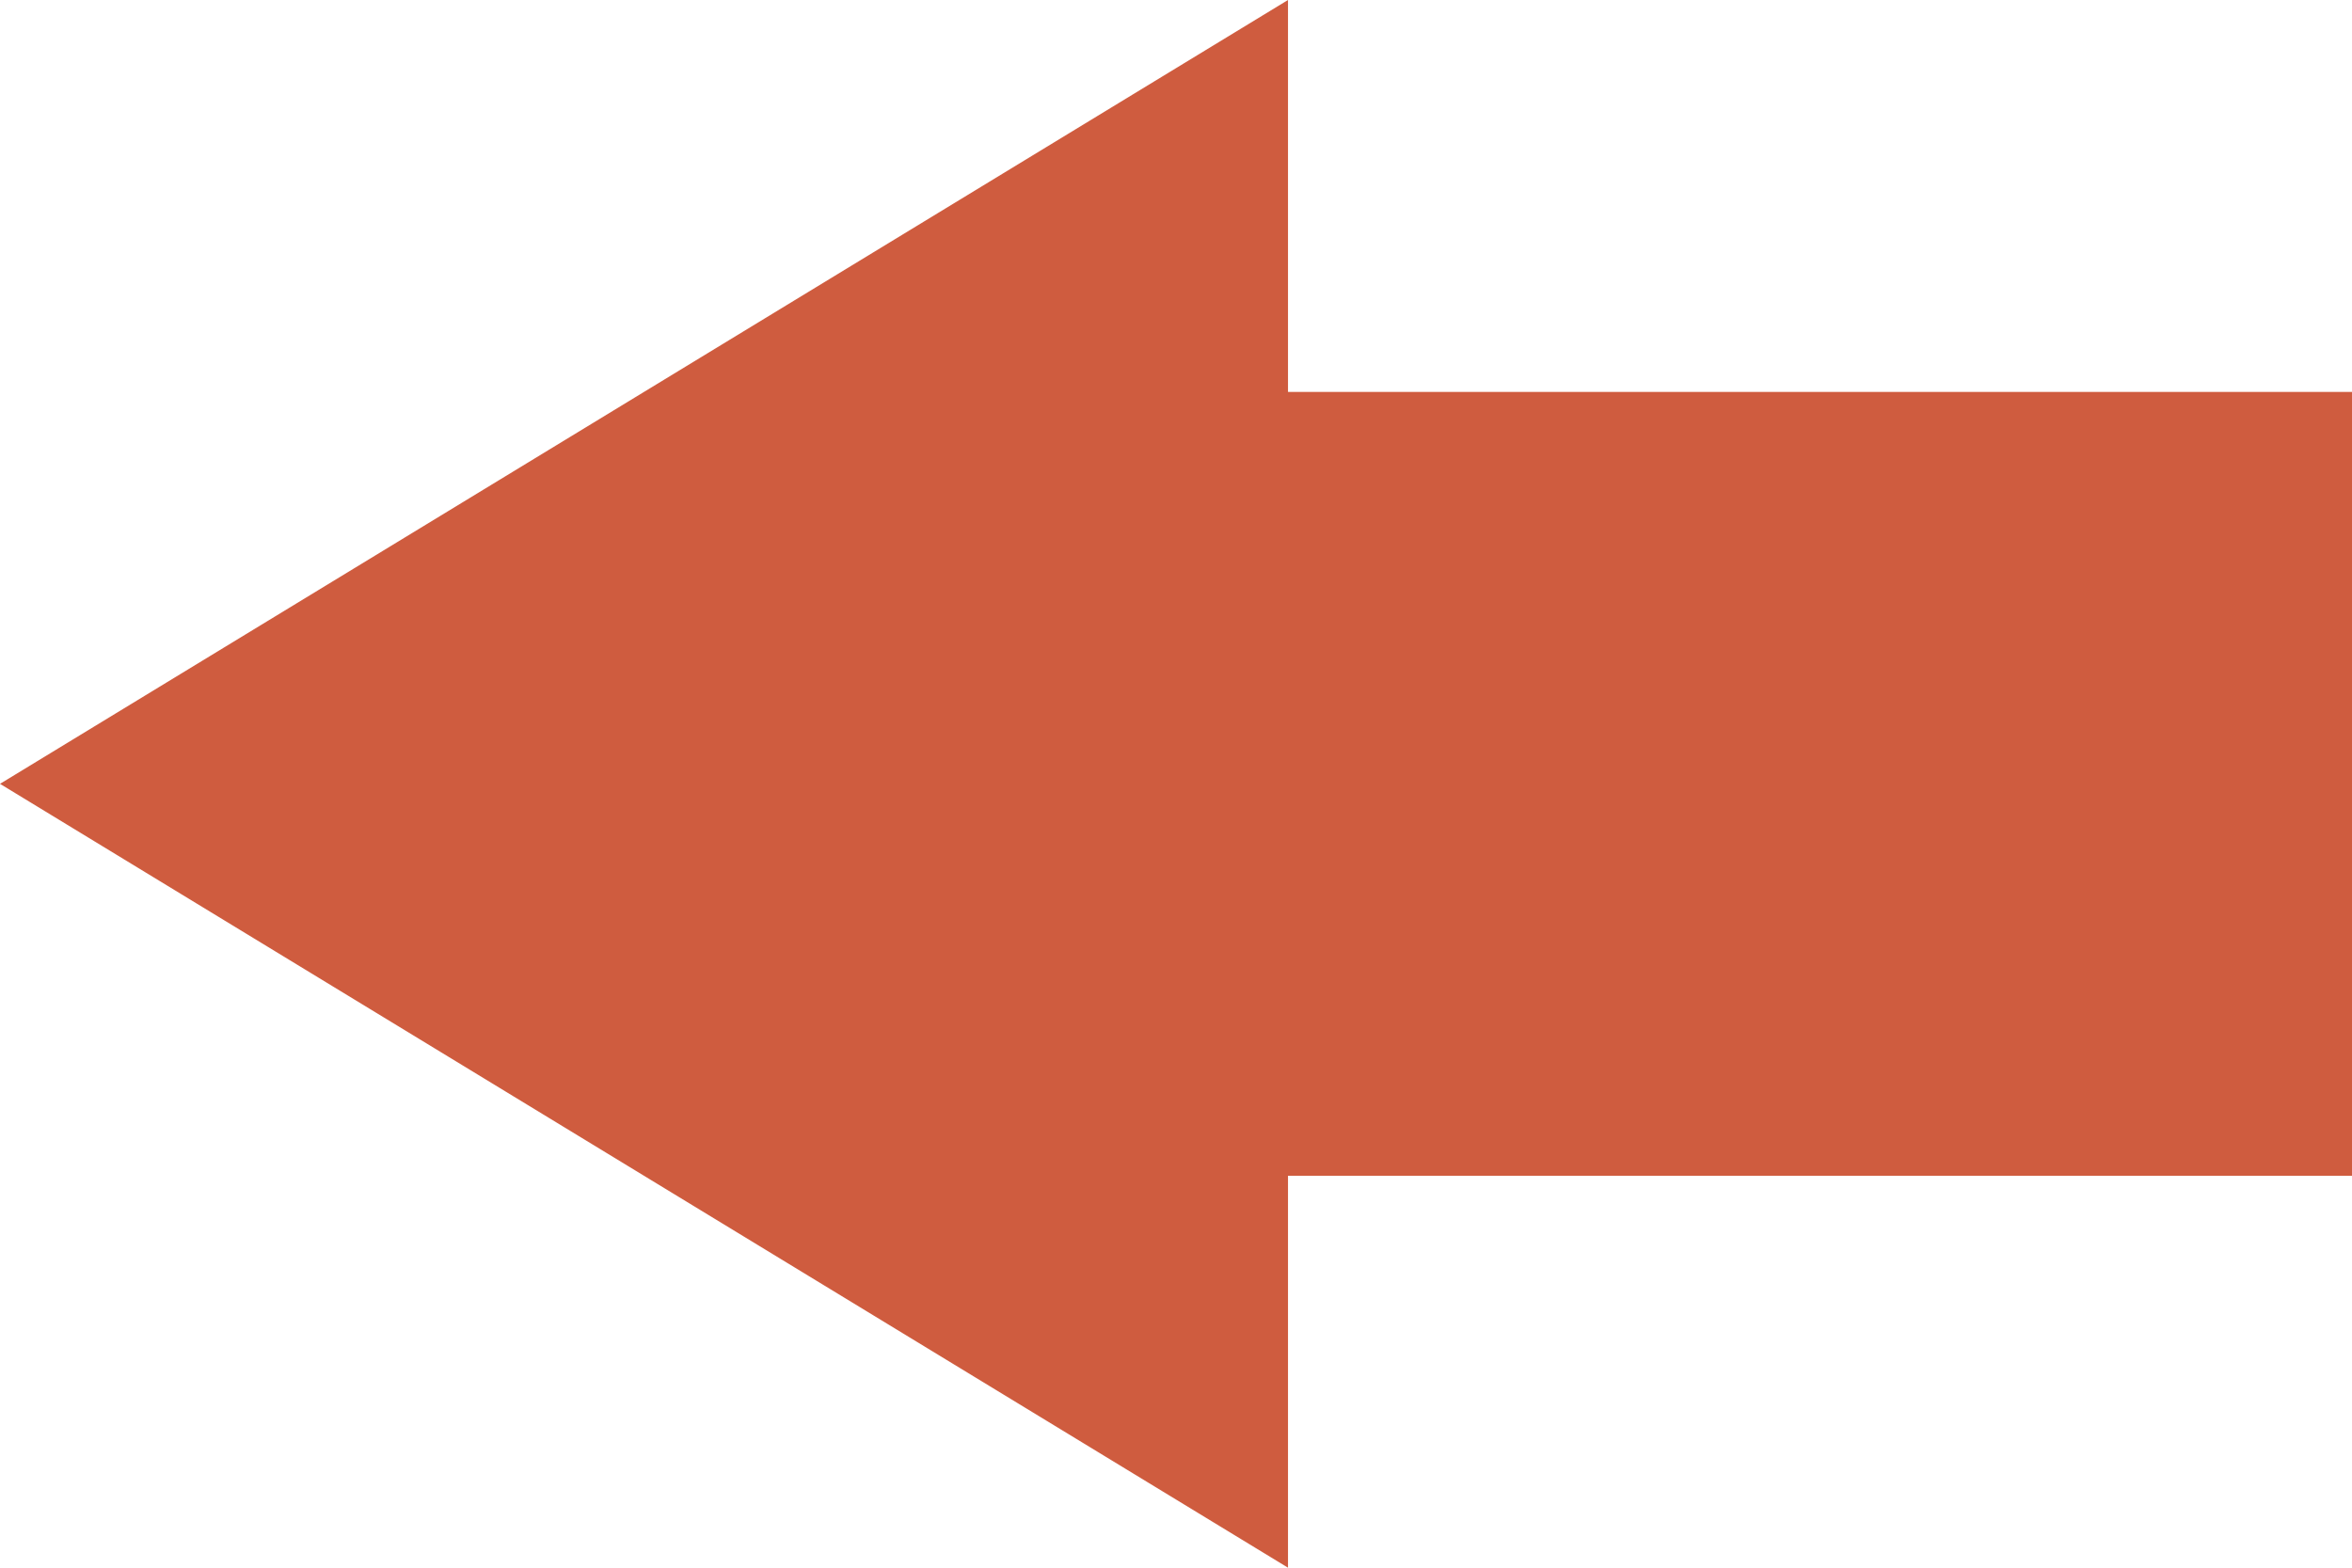 <?xml version="1.0" encoding="UTF-8"?>
<svg width="42px" height="28px" viewBox="0 0 42 28" version="1.1" xmlns="http://www.w3.org/2000/svg" xmlns:xlink="http://www.w3.org/1999/xlink">
    <!-- Generator: Sketch 52.2 (67145) - http://www.bohemiancoding.com/sketch -->
    <title>Combined Shape Copy</title>
    <desc>Created with Sketch.</desc>
    <g id="Page-1" stroke="none" stroke-width="1" fill="none" fill-rule="evenodd">
        <g id="mib" transform="translate(-849, -742)" fill="#CF5C3F" fill-rule="nonzero">
            <path d="M877,758 L877,777 L863,777 L863,758 L856,758 L870,735 L884,758 L877,758 Z" id="Combined-Shape-Copy" transform="translate(870, 756) scale(-1, 1) rotate(-270) translate(-870, -756) "></path>
        </g>
    </g>
</svg>